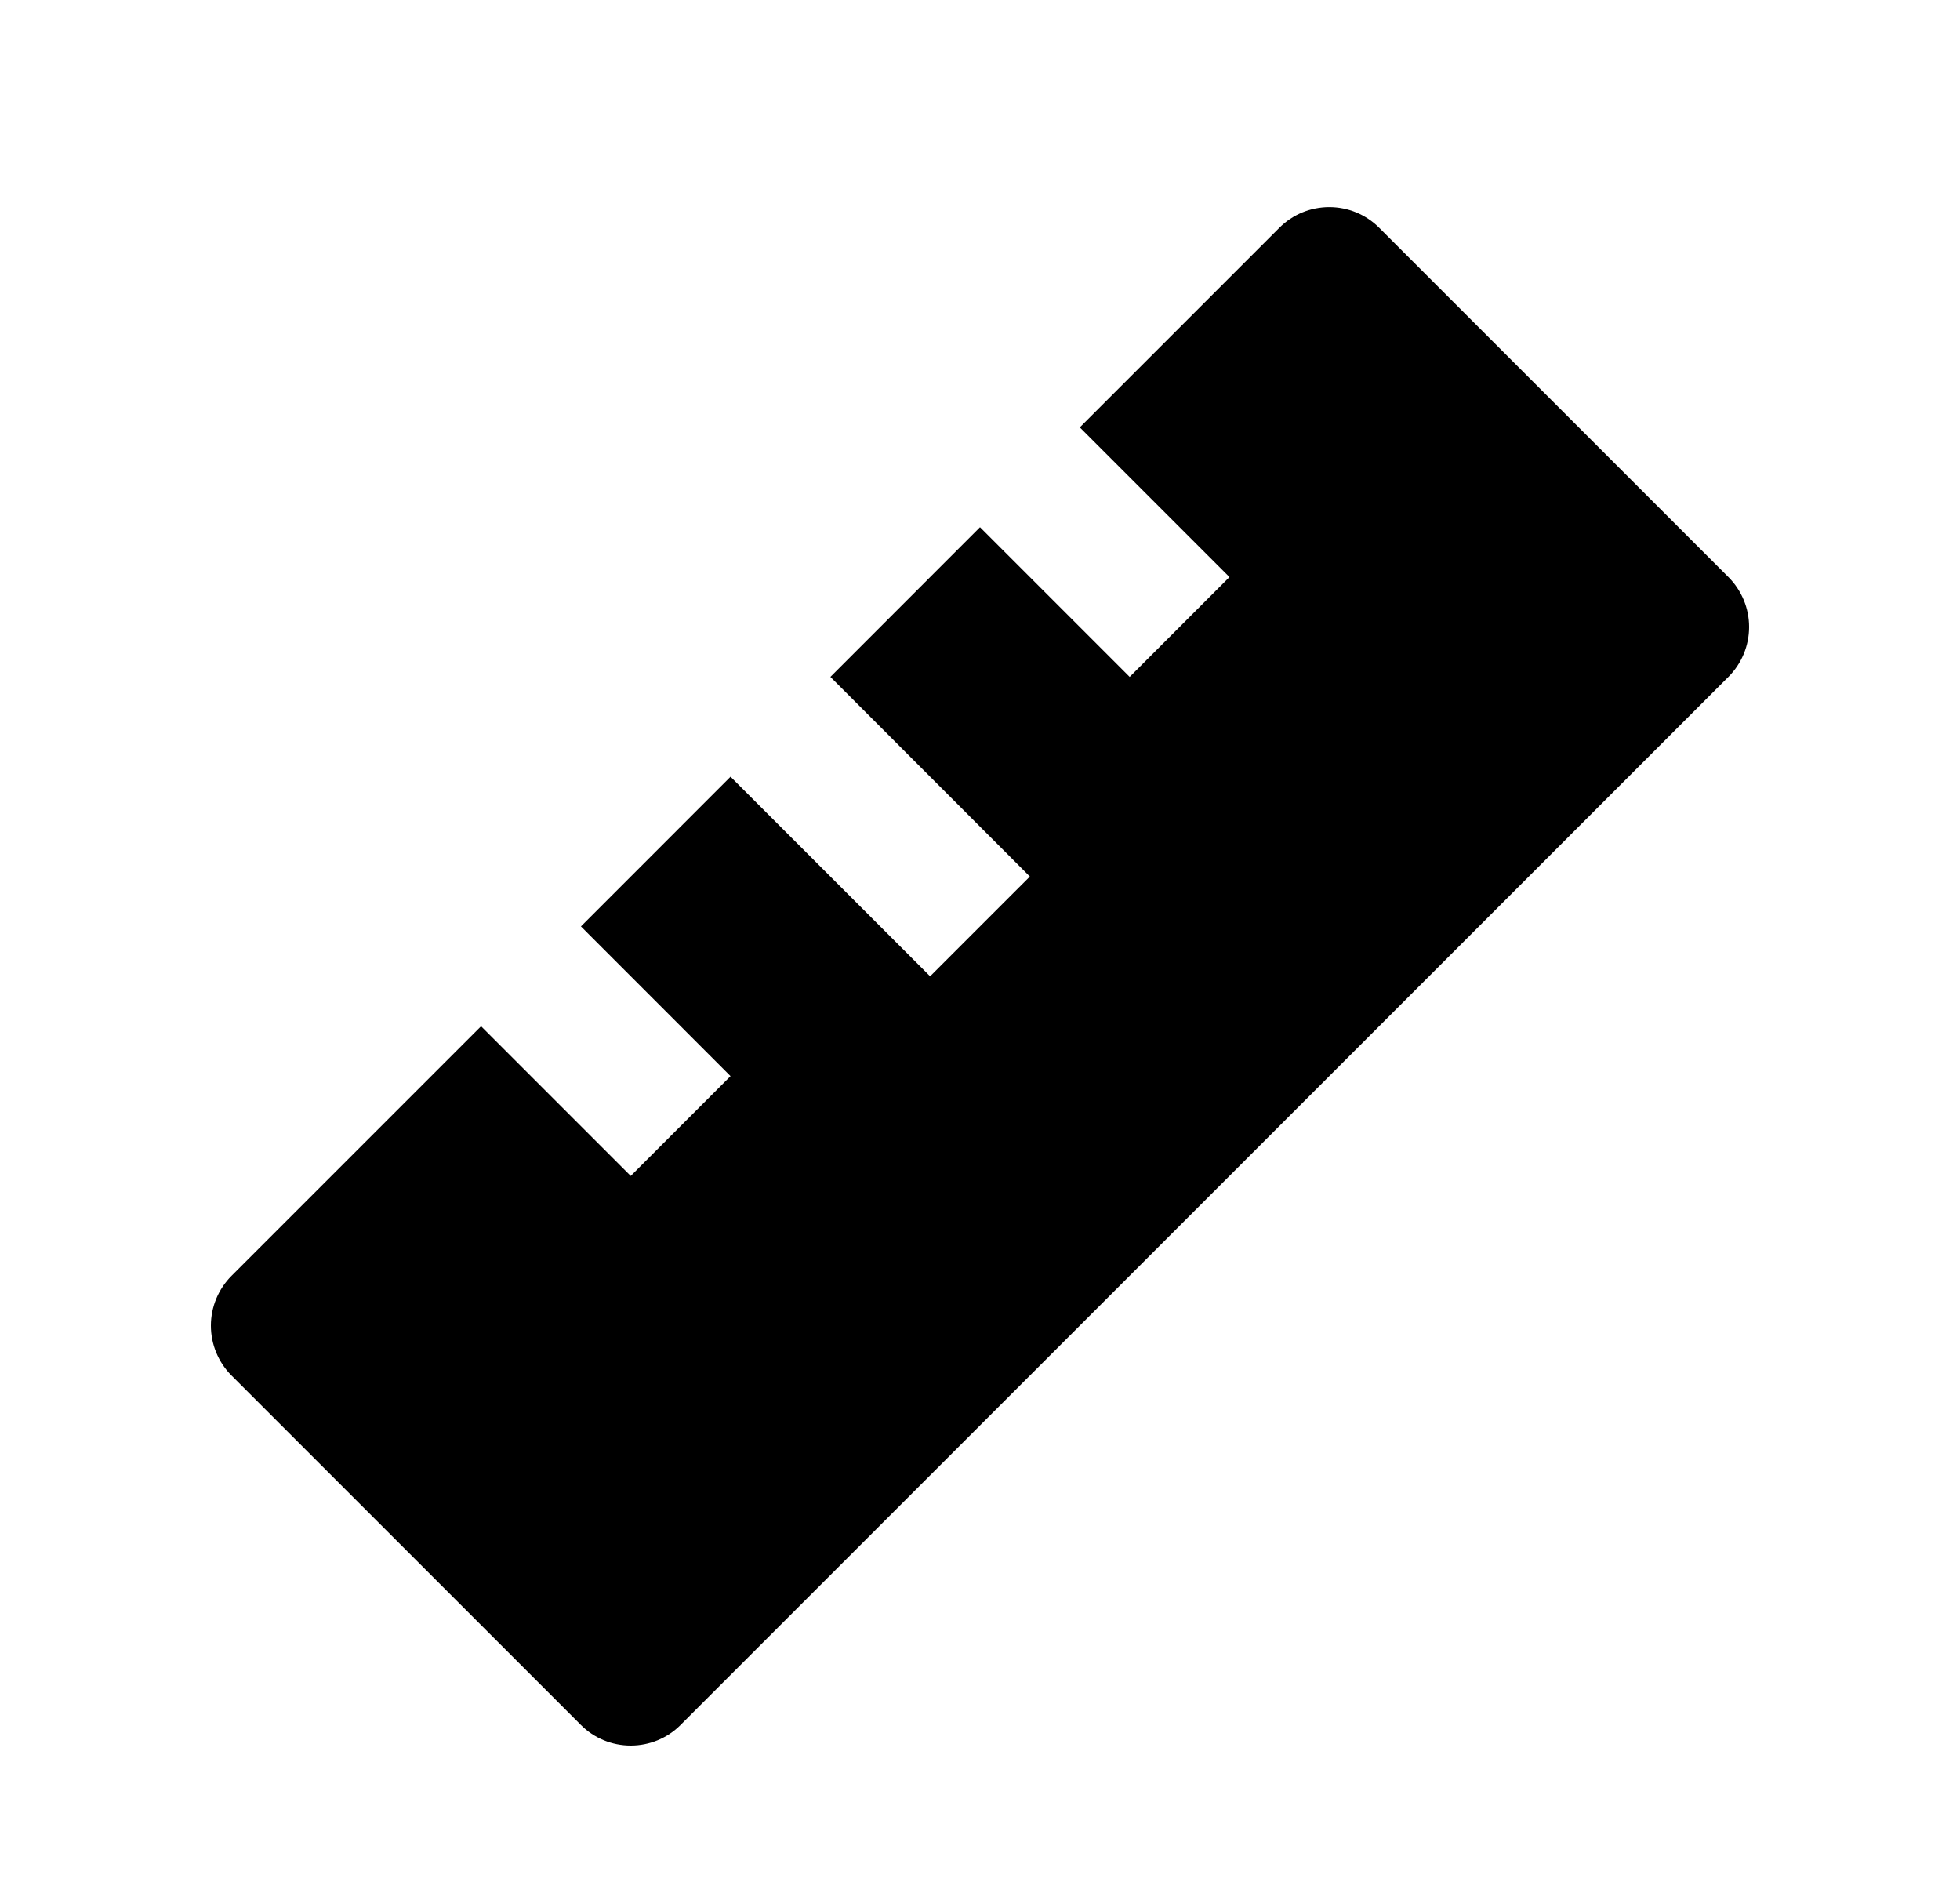 <svg width="25" height="24" viewBox="0 0 25 24" fill="none" xmlns="http://www.w3.org/2000/svg">
<path d="M6.136 13.087L8.045 14.996L9.318 13.723L7.41 11.814L9.318 9.905L11.864 12.45L13.136 11.178L10.592 8.632L12.5 6.723L14.409 8.632L15.682 7.359L13.773 5.45L16.319 2.904C16.488 2.735 16.716 2.641 16.955 2.641C17.194 2.641 17.422 2.735 17.591 2.904L22.046 7.359C22.215 7.528 22.31 7.757 22.31 7.995C22.31 8.234 22.215 8.463 22.046 8.632L8.681 21.997C8.513 22.166 8.284 22.26 8.045 22.26C7.806 22.26 7.577 22.166 7.409 21.997L2.954 17.542C2.785 17.373 2.69 17.144 2.69 16.905C2.69 16.667 2.785 16.438 2.954 16.269L6.136 13.087Z" fill="#0A0D14" style="fill:#0A0D14;fill:color(display-p3 0.039 0.051 0.078);fill-opacity:1;"/>
</svg>

